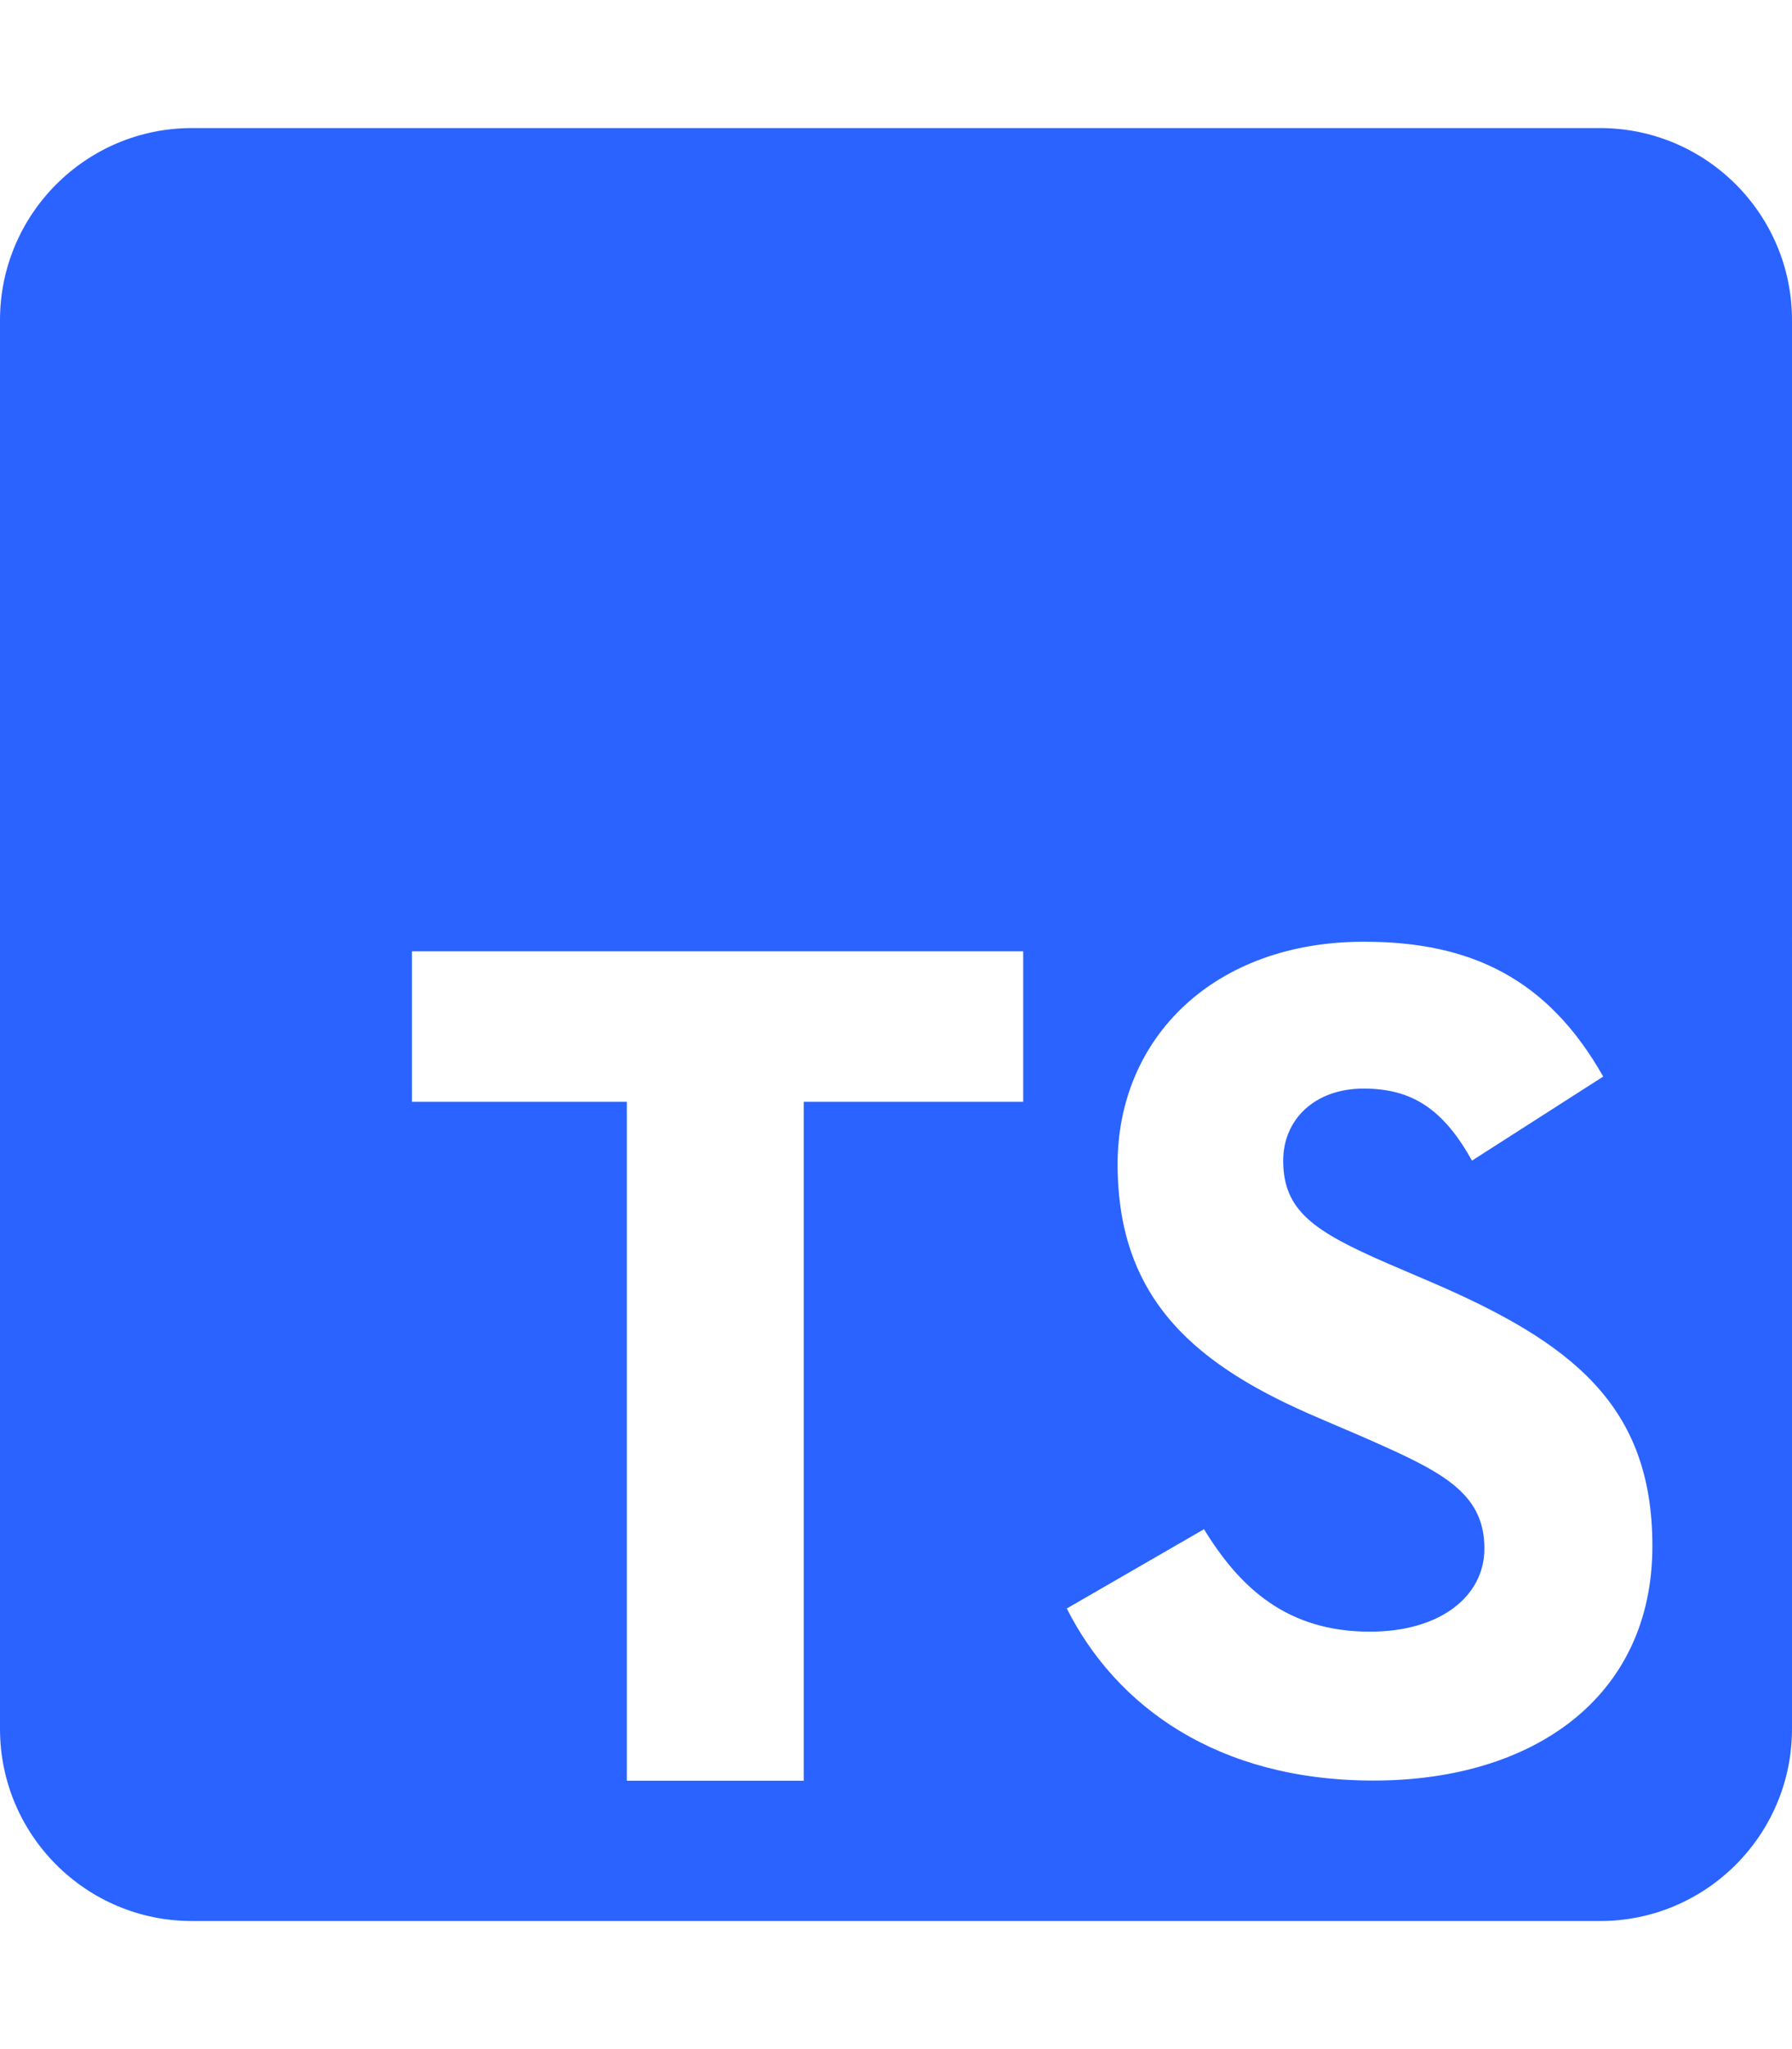 <?xml version="1.0" encoding="UTF-8" standalone="no"?>
<svg
   xmlns:dc="http://purl.org/dc/elements/1.1/"
   xmlns:cc="http://creativecommons.org/ns#"
   xmlns:rdf="http://www.w3.org/1999/02/22-rdf-syntax-ns#"
   xmlns:svg="http://www.w3.org/2000/svg"
   xmlns="http://www.w3.org/2000/svg"
   xmlns:sodipodi="http://sodipodi.sourceforge.net/DTD/sodipodi-0.dtd"
   xmlns:inkscape="http://www.inkscape.org/namespaces/inkscape"
   aria-hidden="true"
   focusable="false"
   data-prefix="fab"
   data-icon="js-square"
   class="svg-inline--fa fa-js-square fa-w-14"
   role="img"
   viewBox="0 0 448 512"
   version="1.1"
   id="svg4"
   sodipodi:docname="ts-square-2.svg"
   inkscape:version="1.0 (4035a4fb49, 2020-05-01)">
  <defs
     id="defs8" />
  <sodipodi:namedview
     inkscape:document-rotation="0"
     pagecolor="#ffffff"
     bordercolor="#666666"
     borderopacity="1"
     objecttolerance="10"
     gridtolerance="10"
     guidetolerance="10"
     inkscape:pageopacity="0"
     inkscape:pageshadow="2"
     inkscape:window-width="1718"
     inkscape:window-height="1351"
     id="namedview6"
     showgrid="false"
     inkscape:zoom="1.96875"
     inkscape:cx="204.72711"
     inkscape:cy="256"
     inkscape:window-x="1704"
     inkscape:window-y="0"
     inkscape:window-maximized="0"
     inkscape:current-layer="svg4" />
  <path
     style="opacity:1;fill:#2a63ff;fill-opacity:1"
     sodipodi:nodetypes="ssssssssssccssccssccssccssccccccccc"
     id="path2"
     d="M 48,32 C 21.5,32 0,53.5 0,80 v 352 c 0,26.5 21.5,48 48,48 h 352 c 26.5,0 48,-21.5 48,-48 V 80 C 448,53.5 426.5,32 400,32 Z m 293,203.301 c 26.8,0 46.001,9.299 59.801,33.699 L 368,290 c -7.2,-12.9 -15,-18 -27.1,-18 -12.3,0 -20.1,7.8 -20.1,18 0,12.6 7.798,17.7 25.898,25.6 l 10.5,4.5 c 35.8,15.3 55.9,31.001 55.9,66.201 0,37.8 -29.799,58.6 -69.699,58.6 -39.1,0 -64.401,-18.6 -76.701,-43 L 301,382.1 c 9,14.7 20.8,25.6 41.5,25.6 17.4,0 28.6,-8.699 28.6,-20.799 0,-14.4 -11.399,-19.5 -30.699,-28 l -10.5,-4.5 c -30.4,-12.9 -50.5,-29.2 -50.5,-63.5 0,-31.6 24.1,-55.6 61.6,-55.6 z m -238.01,2.398 h 152.811 v 37.594 H 200.93 V 444.938 H 156.709 V 275.293 h -53.719 z" />
</svg>
